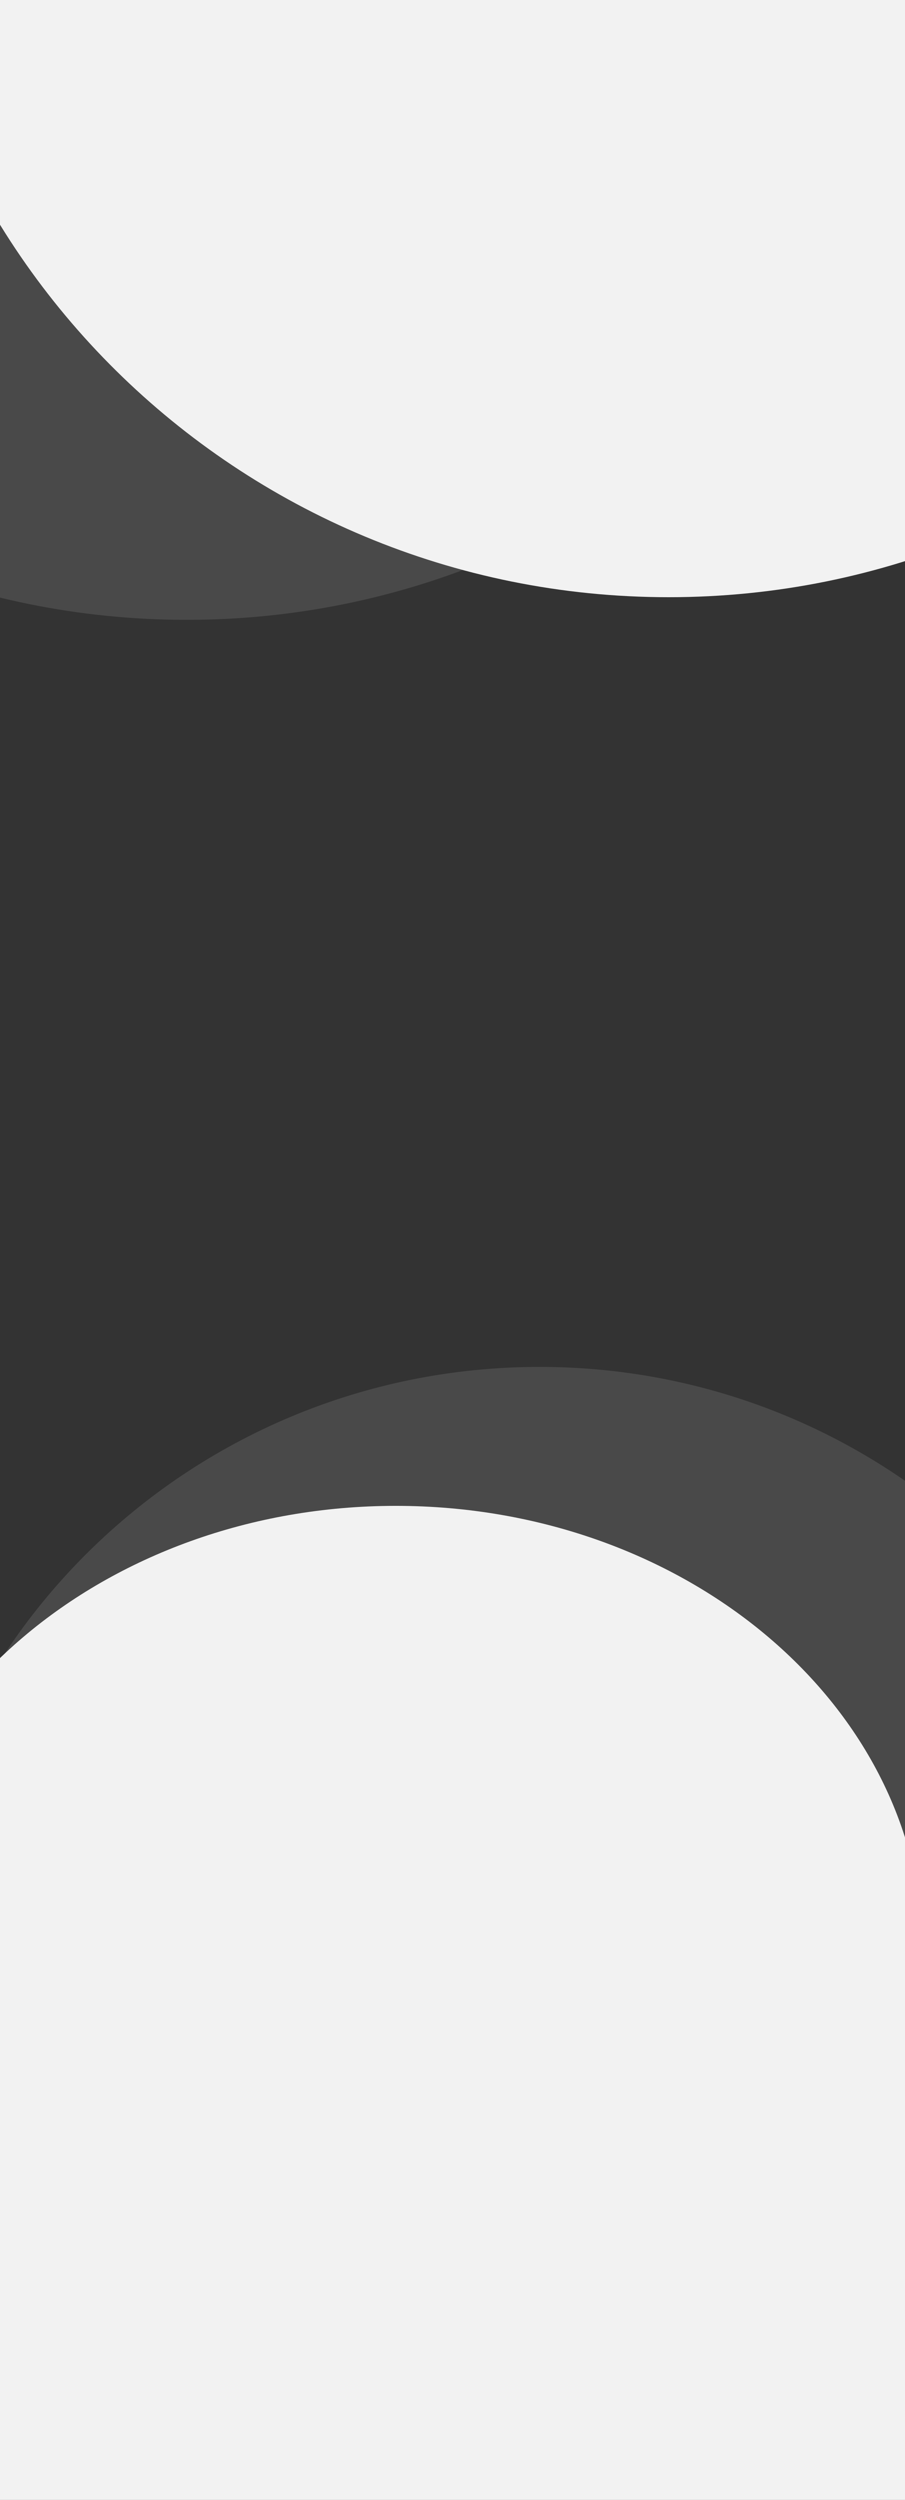 <svg width="1440" height="3976" viewBox="0 0 1440 3976" xmlns="http://www.w3.org/2000/svg" xmlns:xlink="http://www.w3.org/1999/xlink"><rect x="0" y="0" width="1440" height="3976" fill="#333333" stroke="none"/><clipPath id="a"><path d="m0 0h1440v3976h-1440z"/></clipPath><g clip-path="url(#a)"><path d="m-157 4158.2c0 552.73 455.638 1002.56 1015.5 1002.56 559.86 0 1015.5-449.83 1015.5-1002.56v-981.63c0-552.73-455.64-1002.57-1015.5-1002.57-559.862 0-1015.5 449.84-1015.5 1002.57z" fill="#ccc" opacity=".15"/><path d="m-209 3803.38c0 392.33 376.337 711.62 838.759 711.62 462.421 0 838.761-319.29 838.761-711.62v-696.76c0-392.33-376.34-711.62-838.761-711.62-462.422 0-838.759 319.29-838.759 711.62z" fill="#f2f2f2"/><path d="m-947-242.337c0 677.106 558.162 1228.157 1244 1228.157s1244-551.051 1244-1228.157v-1202.503c0-677.11-558.162-1228.16-1244-1228.16s-1244 551.05-1244 1228.16z" fill="#ccc" opacity=".15"/><path d="m-180-278.337c0 677.106 558.162 1228.16 1244 1228.16 685.84 0 1244-551.054 1244-1228.16v-1202.503c0-677.11-558.16-1228.16-1244-1228.16-685.838 0-1244 551.05-1244 1228.16z" fill="#f2f2f2"/></g></svg>